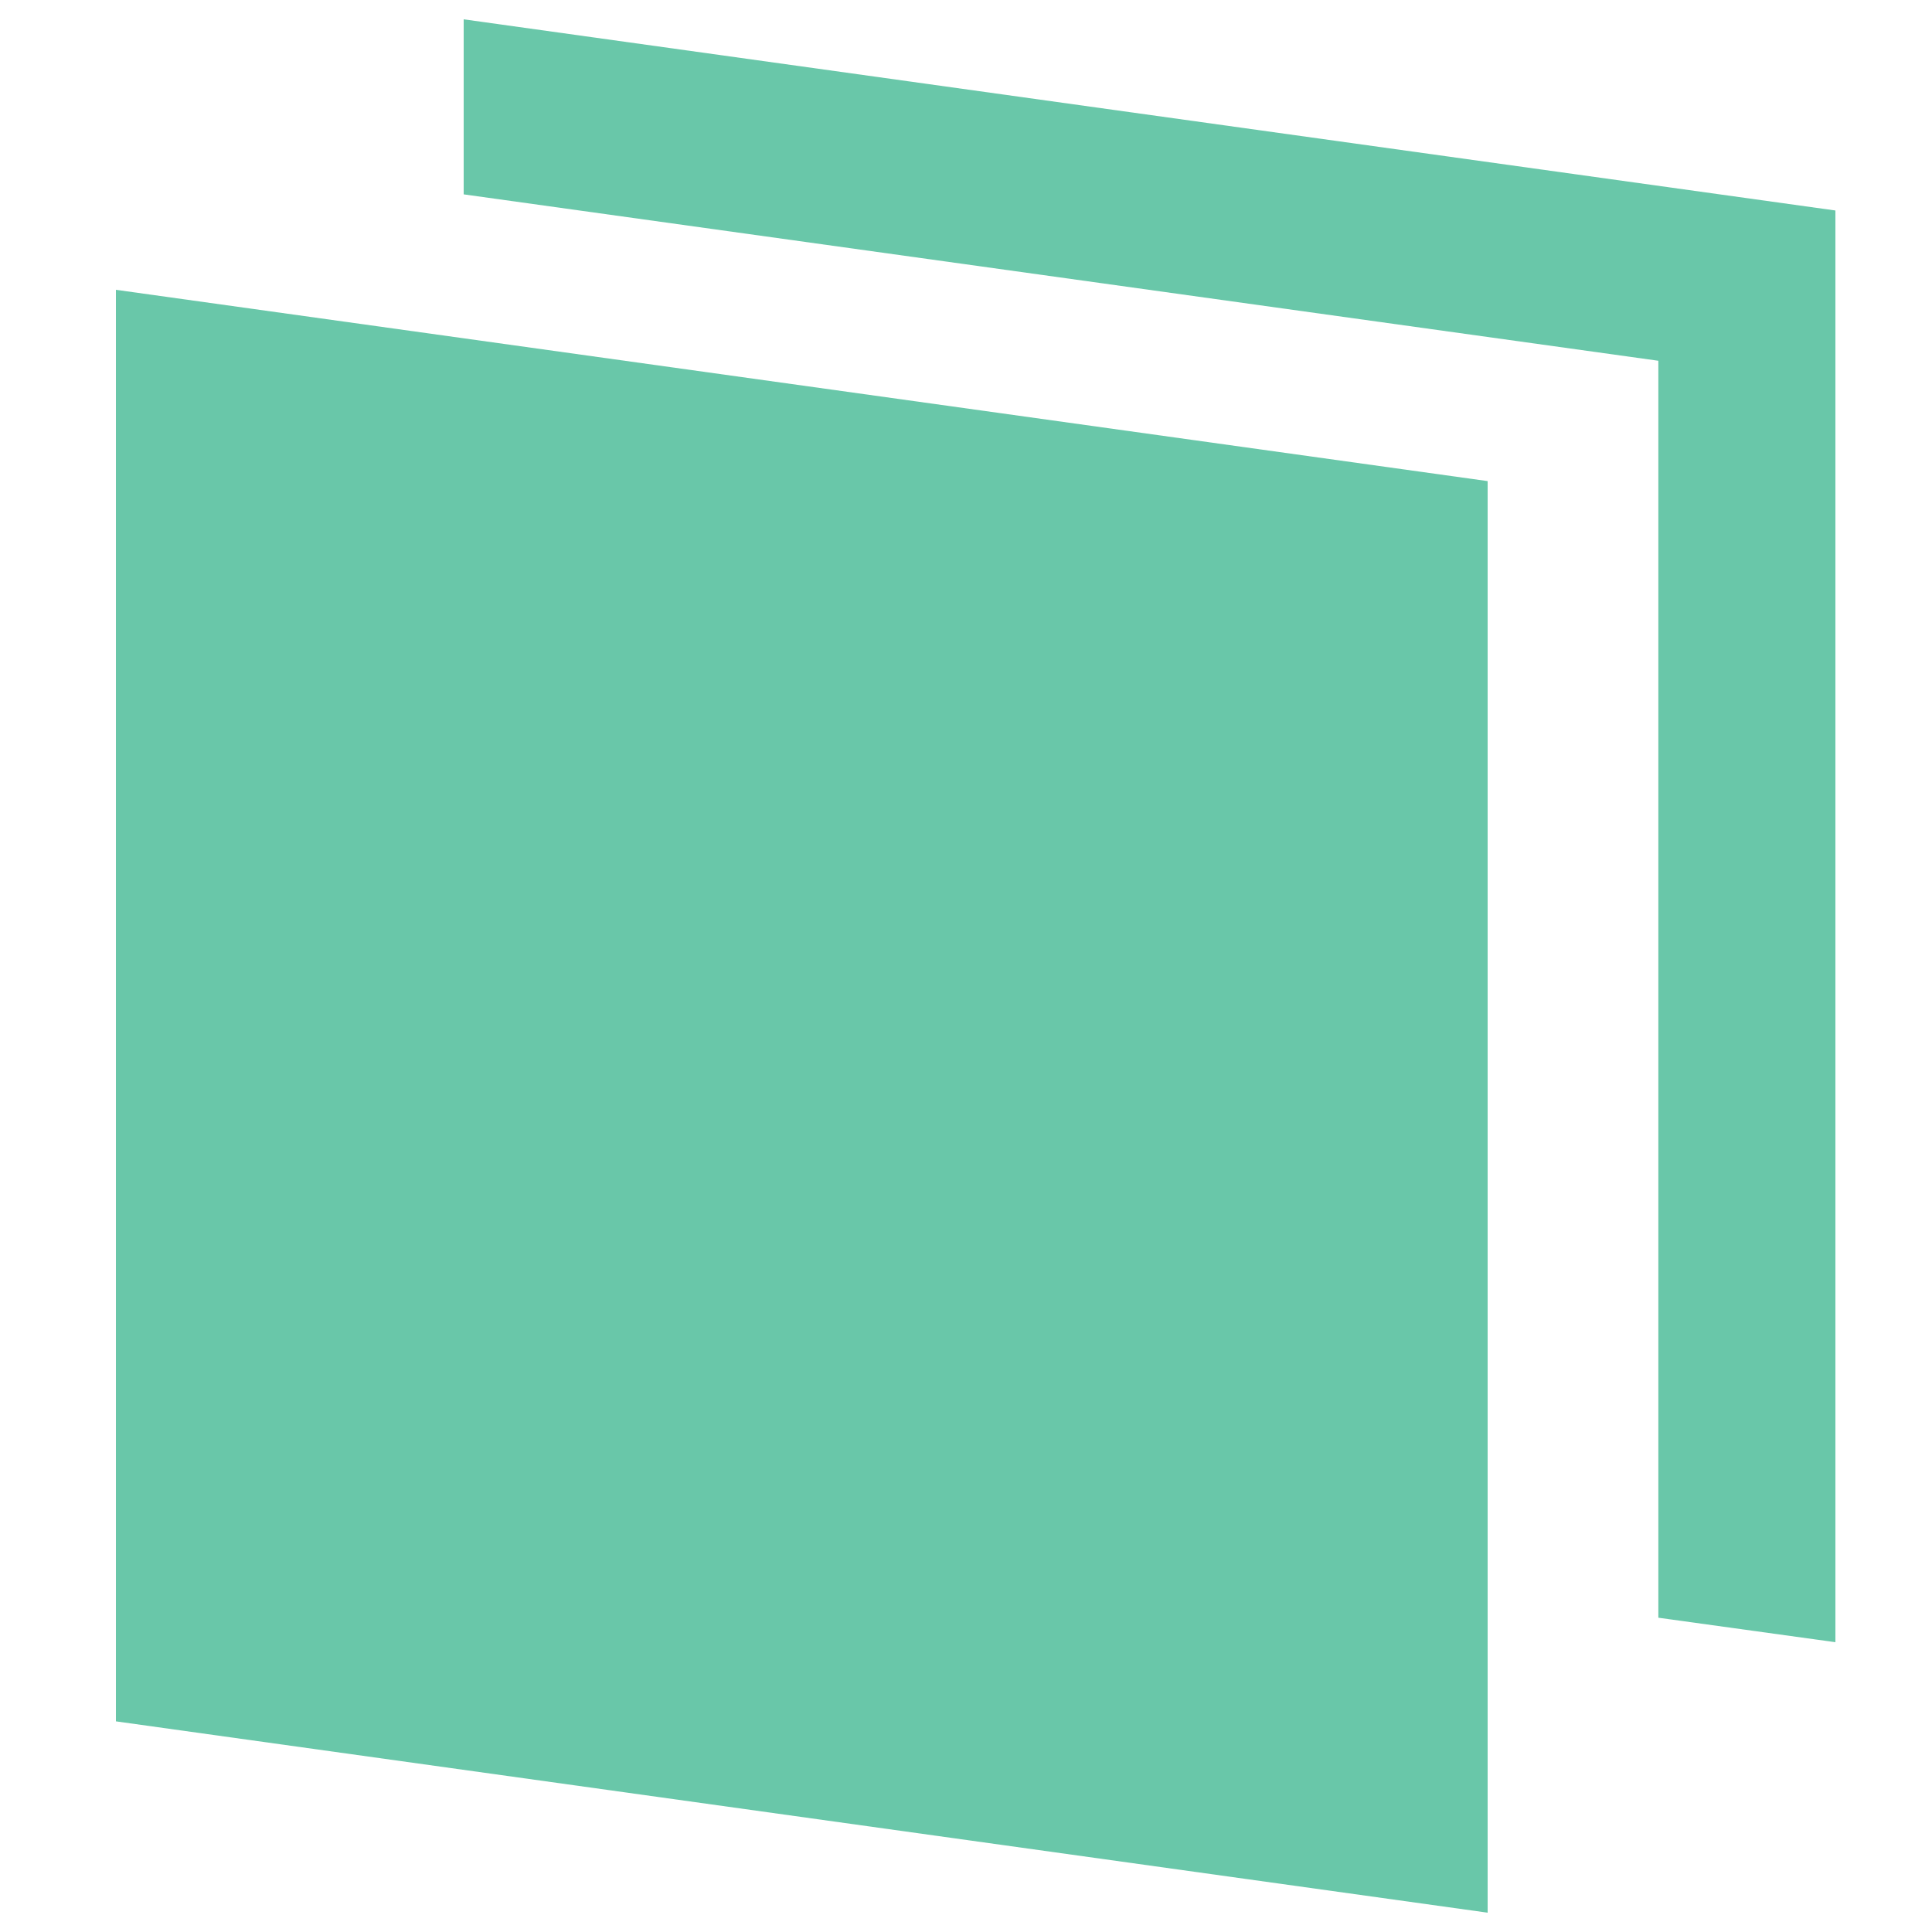 <svg height="100" viewBox="0 0 100 100" width="100" xmlns="http://www.w3.org/2000/svg">
    <g opacity=".75" fill="#37b48c" transform="translate(6 1)">
        <path d="m18 0v9.06l61.836 8.613v65.06l9.164 1.267v-74.105z"/>
        <path d="m0 88.097 71 9.903v-74.098l-71-9.902z"/>
    </g>
</svg>
